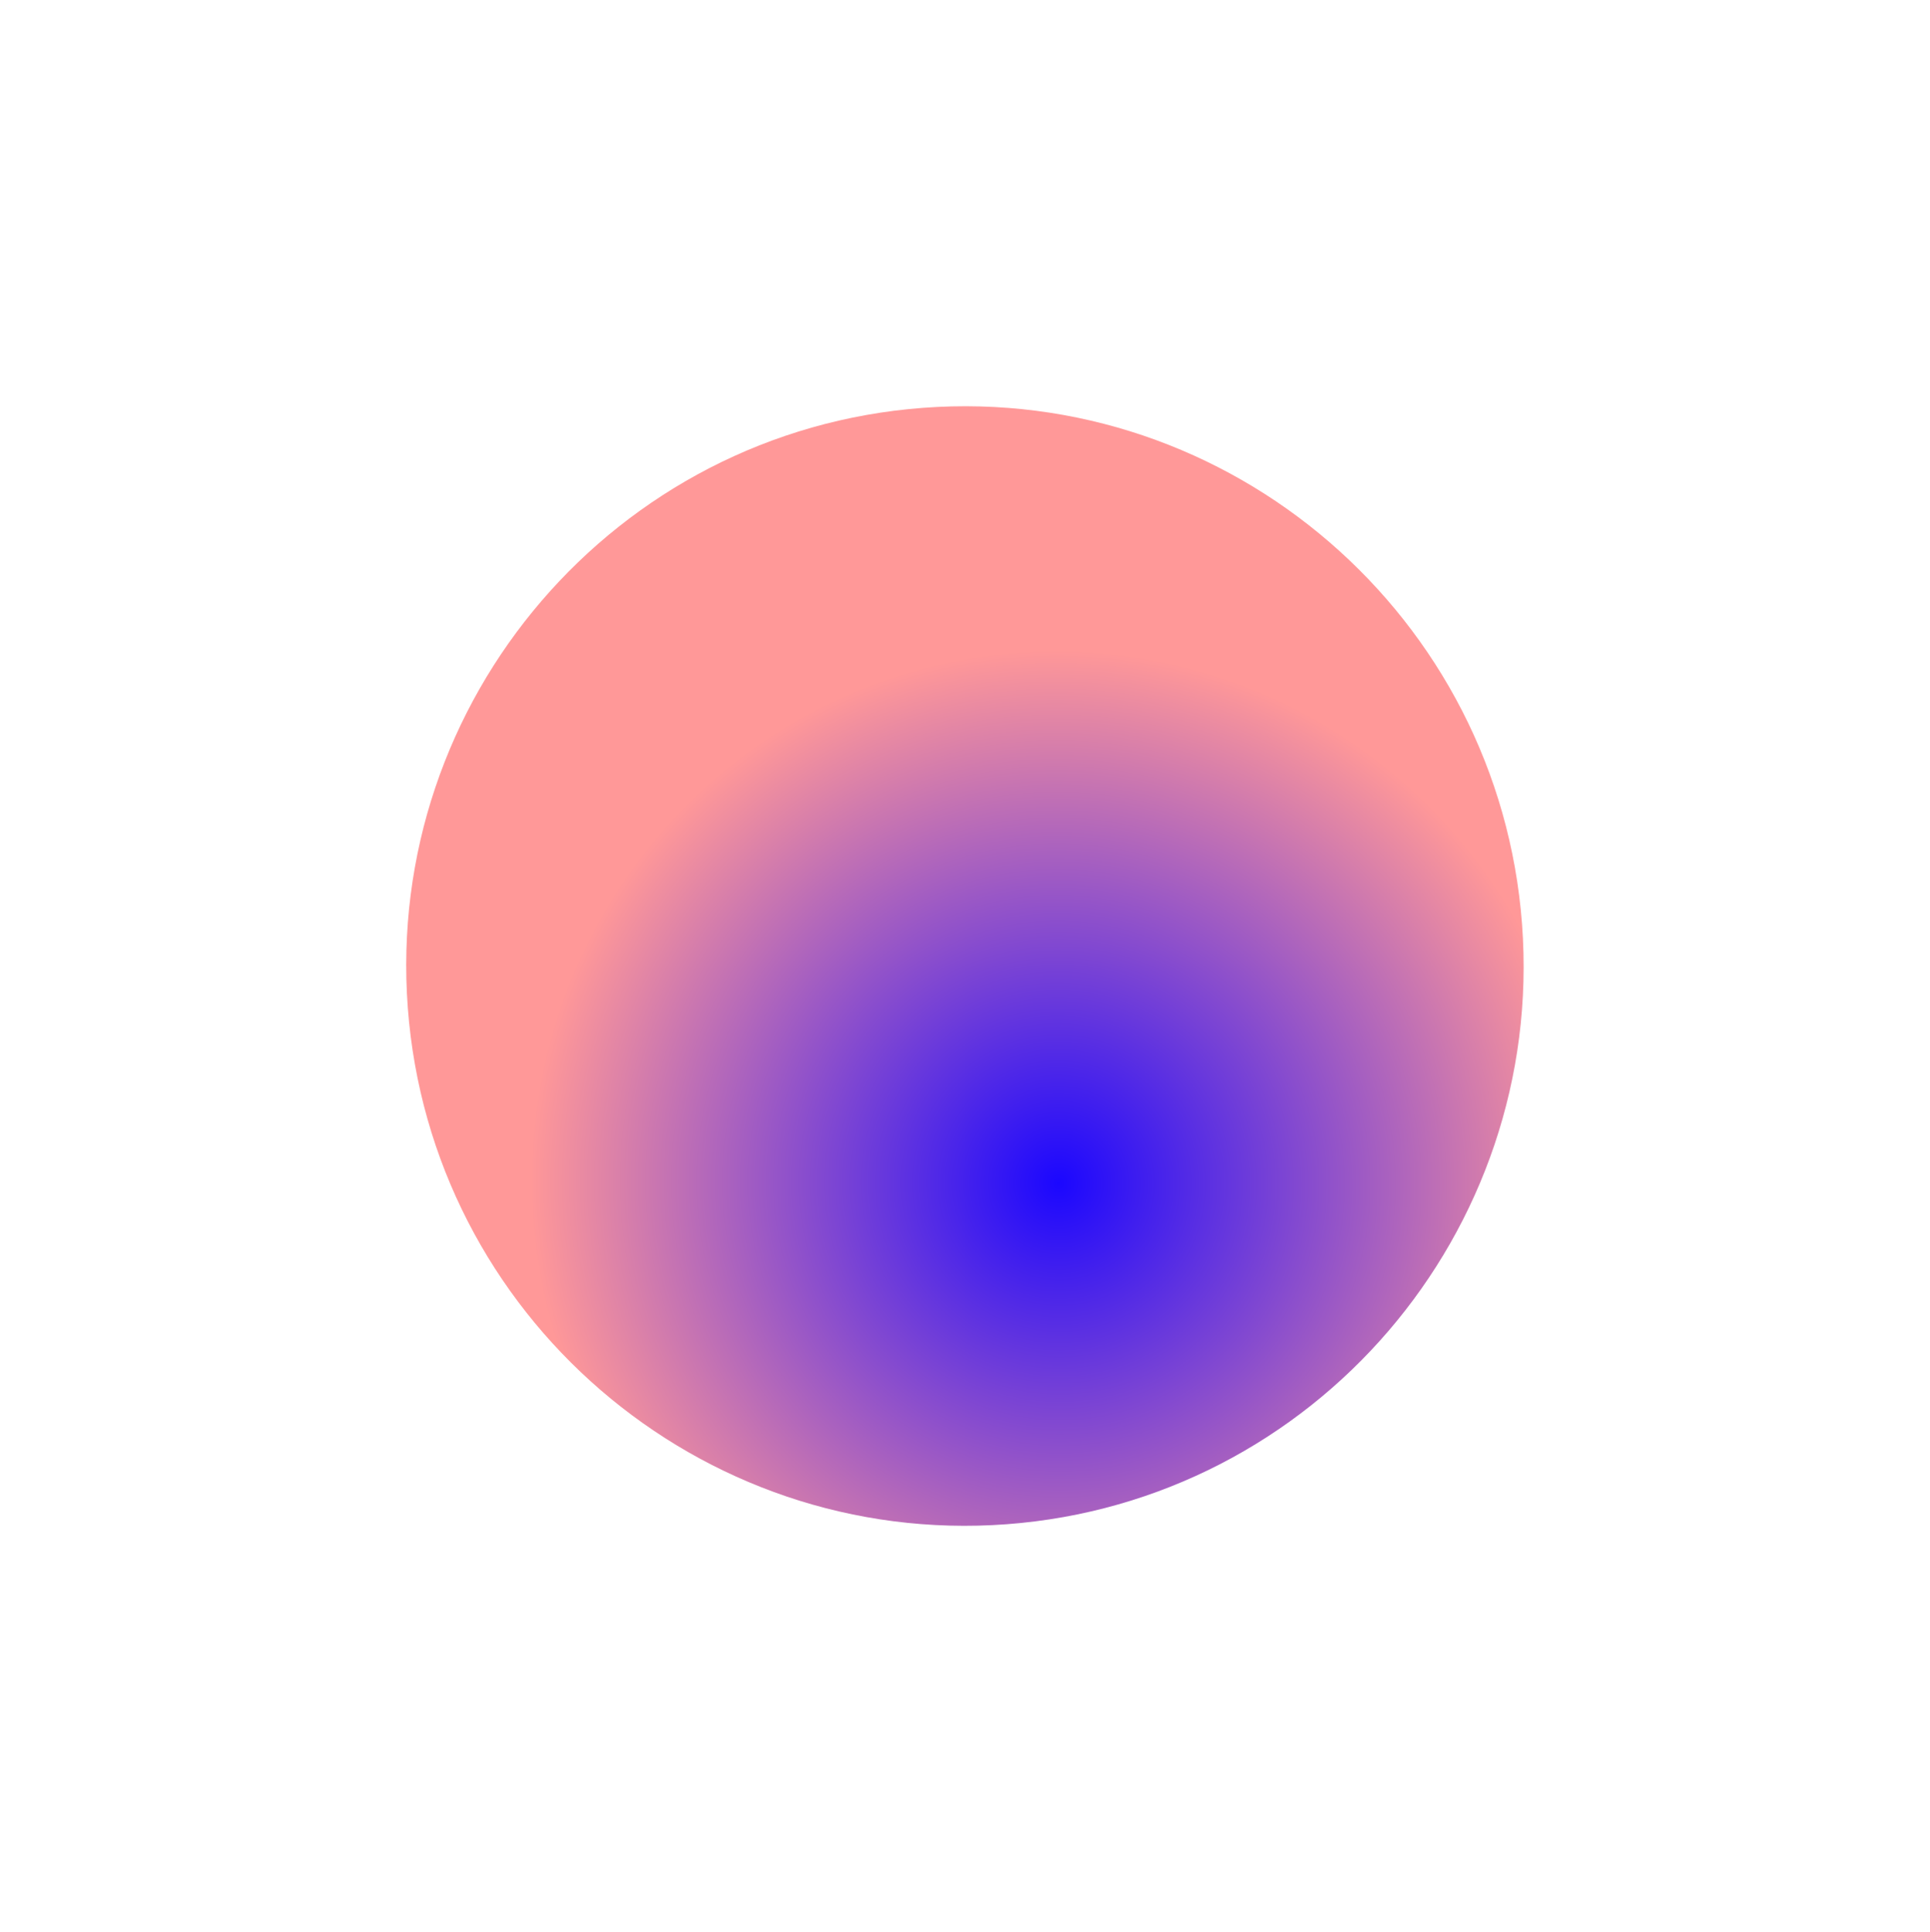 <svg width="2663" height="2666" viewBox="0 0 2663 2666" fill="none" xmlns="http://www.w3.org/2000/svg">
<g style="mix-blend-mode:overlay" filter="url(#filter0_f_6_26)">
<path d="M1389.08 2103.47C964.522 2135.25 594.464 1815.25 562.676 1390.7V1390.7C530.889 966.141 849.17 594.601 1273.72 562.814V562.814C1698.28 531.026 2068.34 851.028 2100.12 1275.58V1275.58C2131.91 1700.14 1813.63 2071.68 1389.08 2103.47V2103.47Z" fill="url(#paint0_radial_6_26)"/>
</g>
<defs>
<filter id="filter0_f_6_26" x="0.373" y="0.521" width="2662.06" height="2665.24" filterUnits="userSpaceOnUse" color-interpolation-filters="sRGB">
<feFlood flood-opacity="0" result="BackgroundImageFix"/>
<feBlend mode="normal" in="SourceGraphic" in2="BackgroundImageFix" result="shape"/>
<feGaussianBlur stdDeviation="280.057" result="effect1_foregroundBlur_6_26"/>
</filter>
<radialGradient id="paint0_radial_6_26" cx="0" cy="0" r="1" gradientUnits="userSpaceOnUse" gradientTransform="translate(1462.04 1630.37) rotate(-29.075) scale(730.088 731.609)">
<stop stop-color="#1B07FF"/>
<stop offset="1" stop-color="#FF9898"/>
</radialGradient>
</defs>
</svg>
